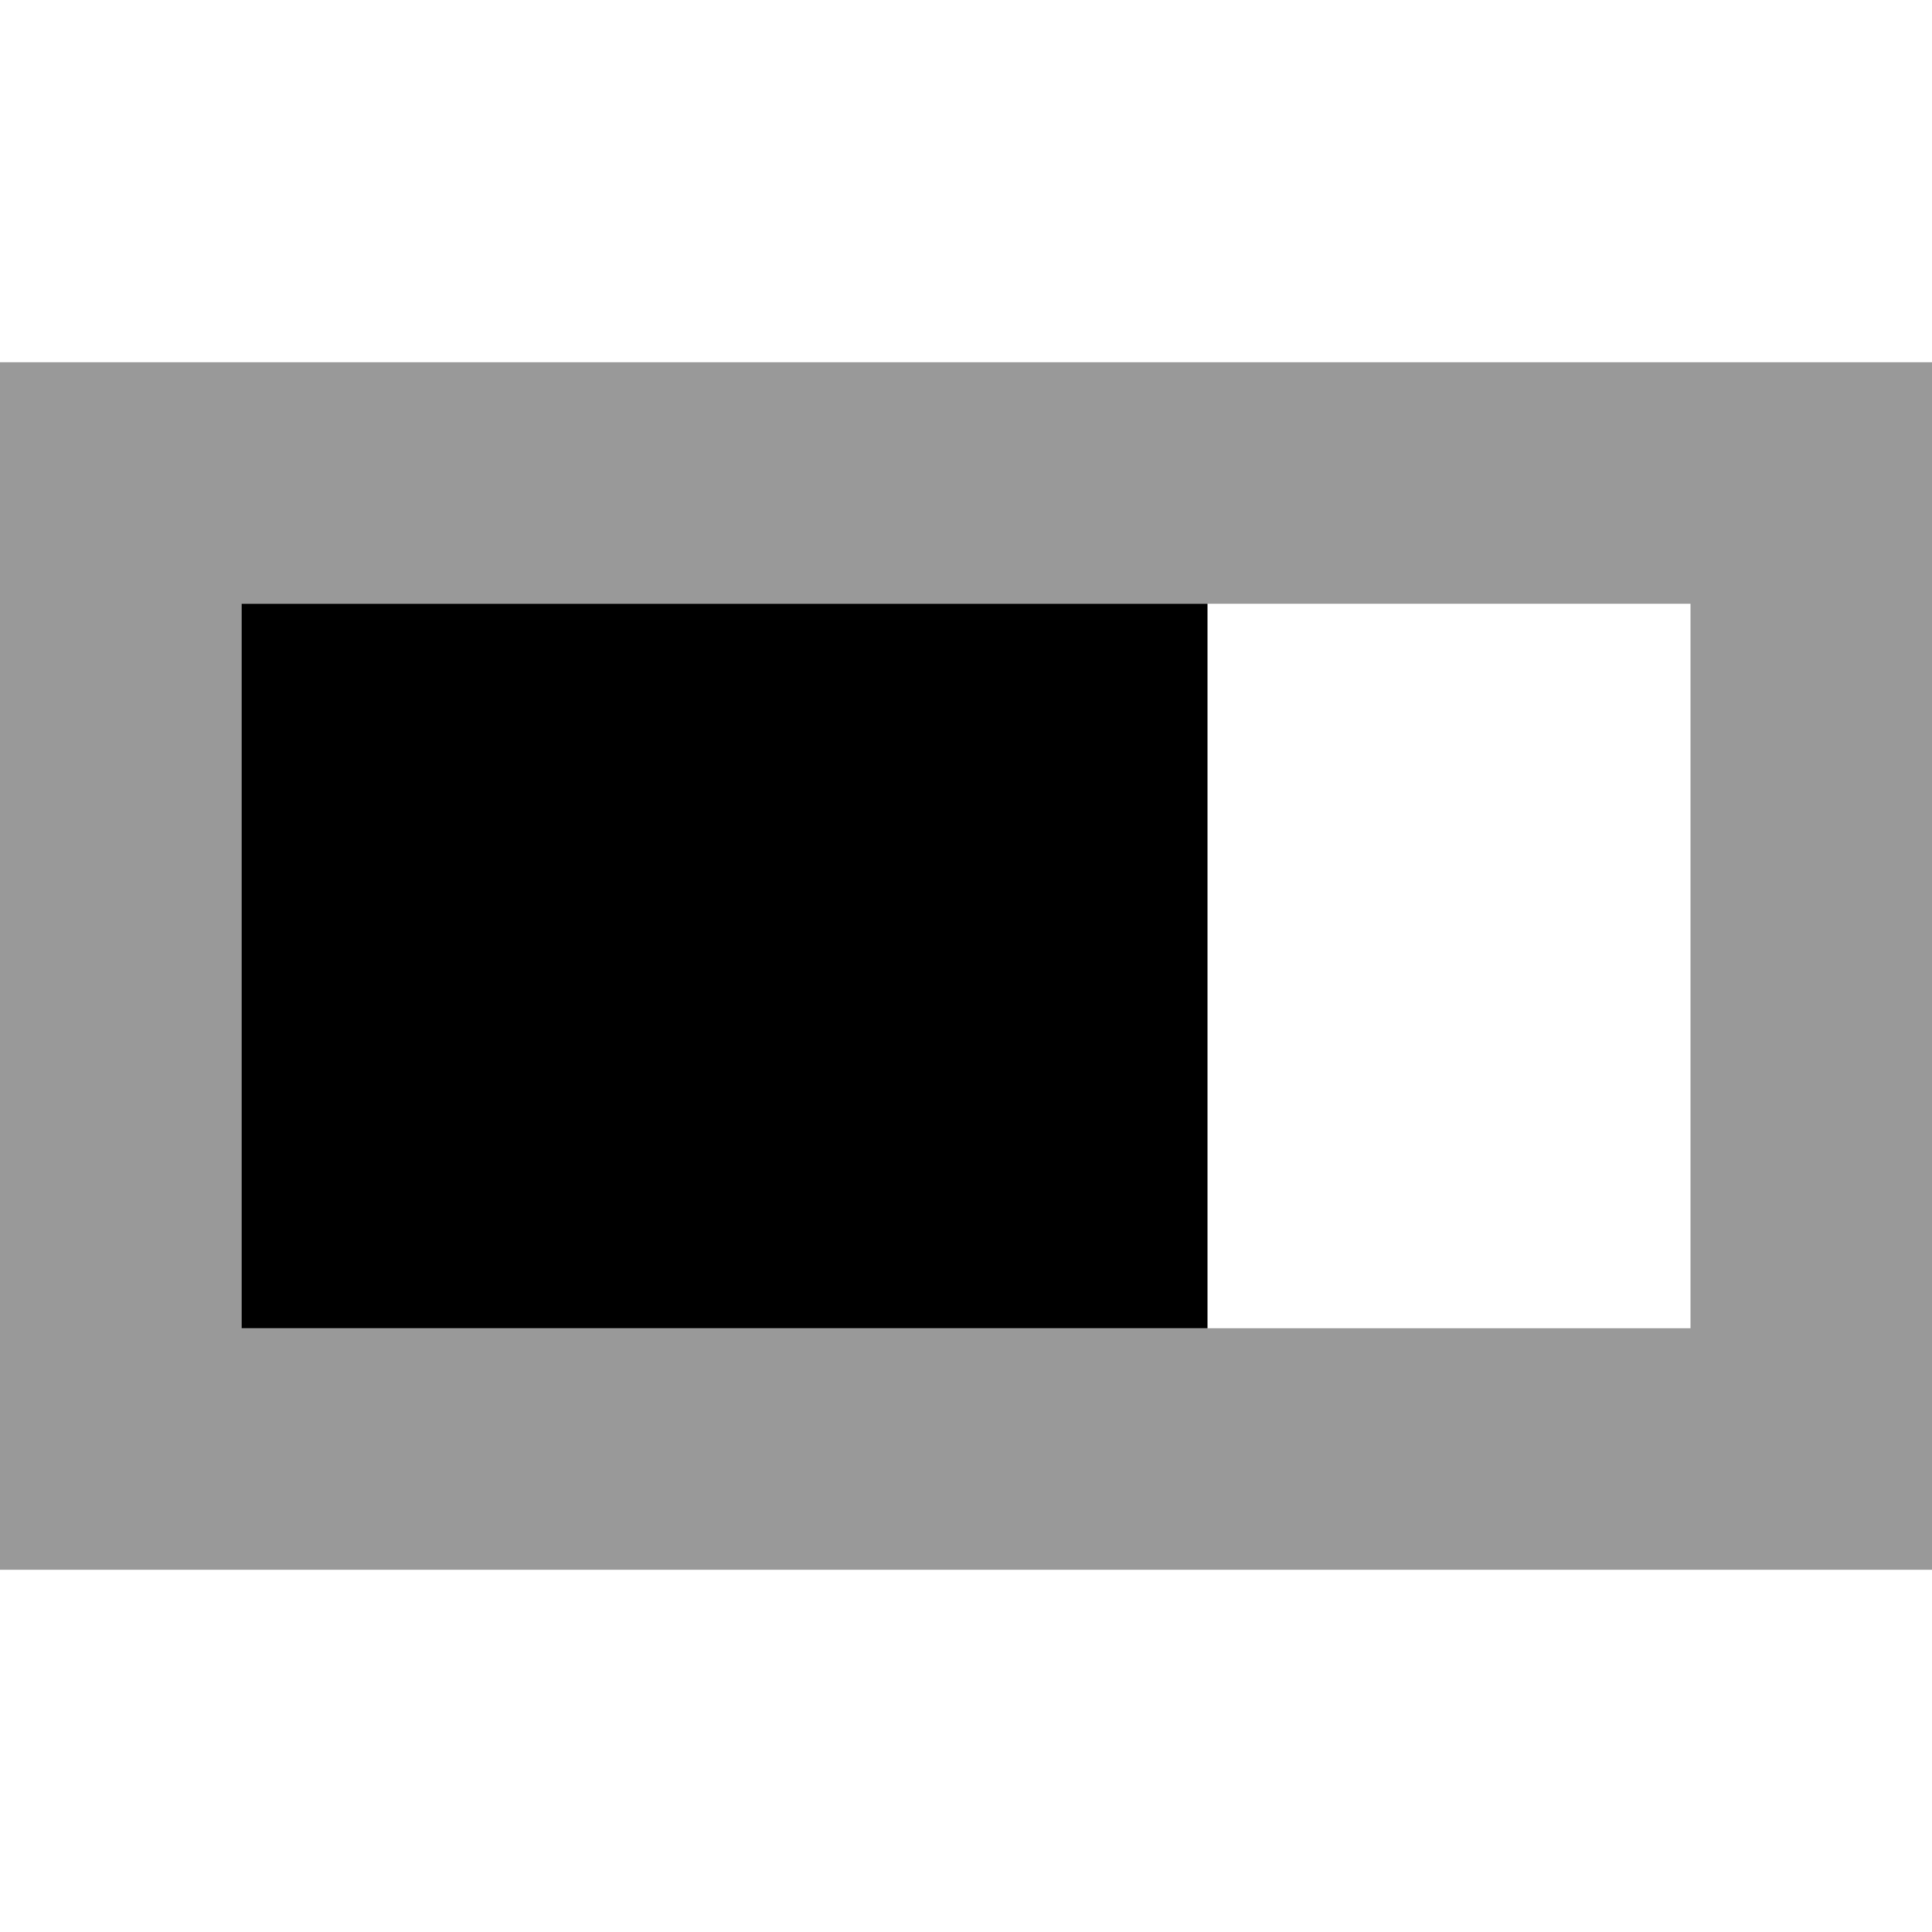 <svg fill="currentColor" xmlns="http://www.w3.org/2000/svg" viewBox="0 0 512 512"><!--! Font Awesome Pro 7.1.0 by @fontawesome - https://fontawesome.com License - https://fontawesome.com/license (Commercial License) Copyright 2025 Fonticons, Inc. --><path opacity=".4" fill="currentColor" d="M0 96l0 320 512 0 0-320-512 0zm64 64l384 0 0 192-384 0 0-192z"/><path fill="currentColor" d="M64 160l256 0 0 192-256 0z"/></svg>